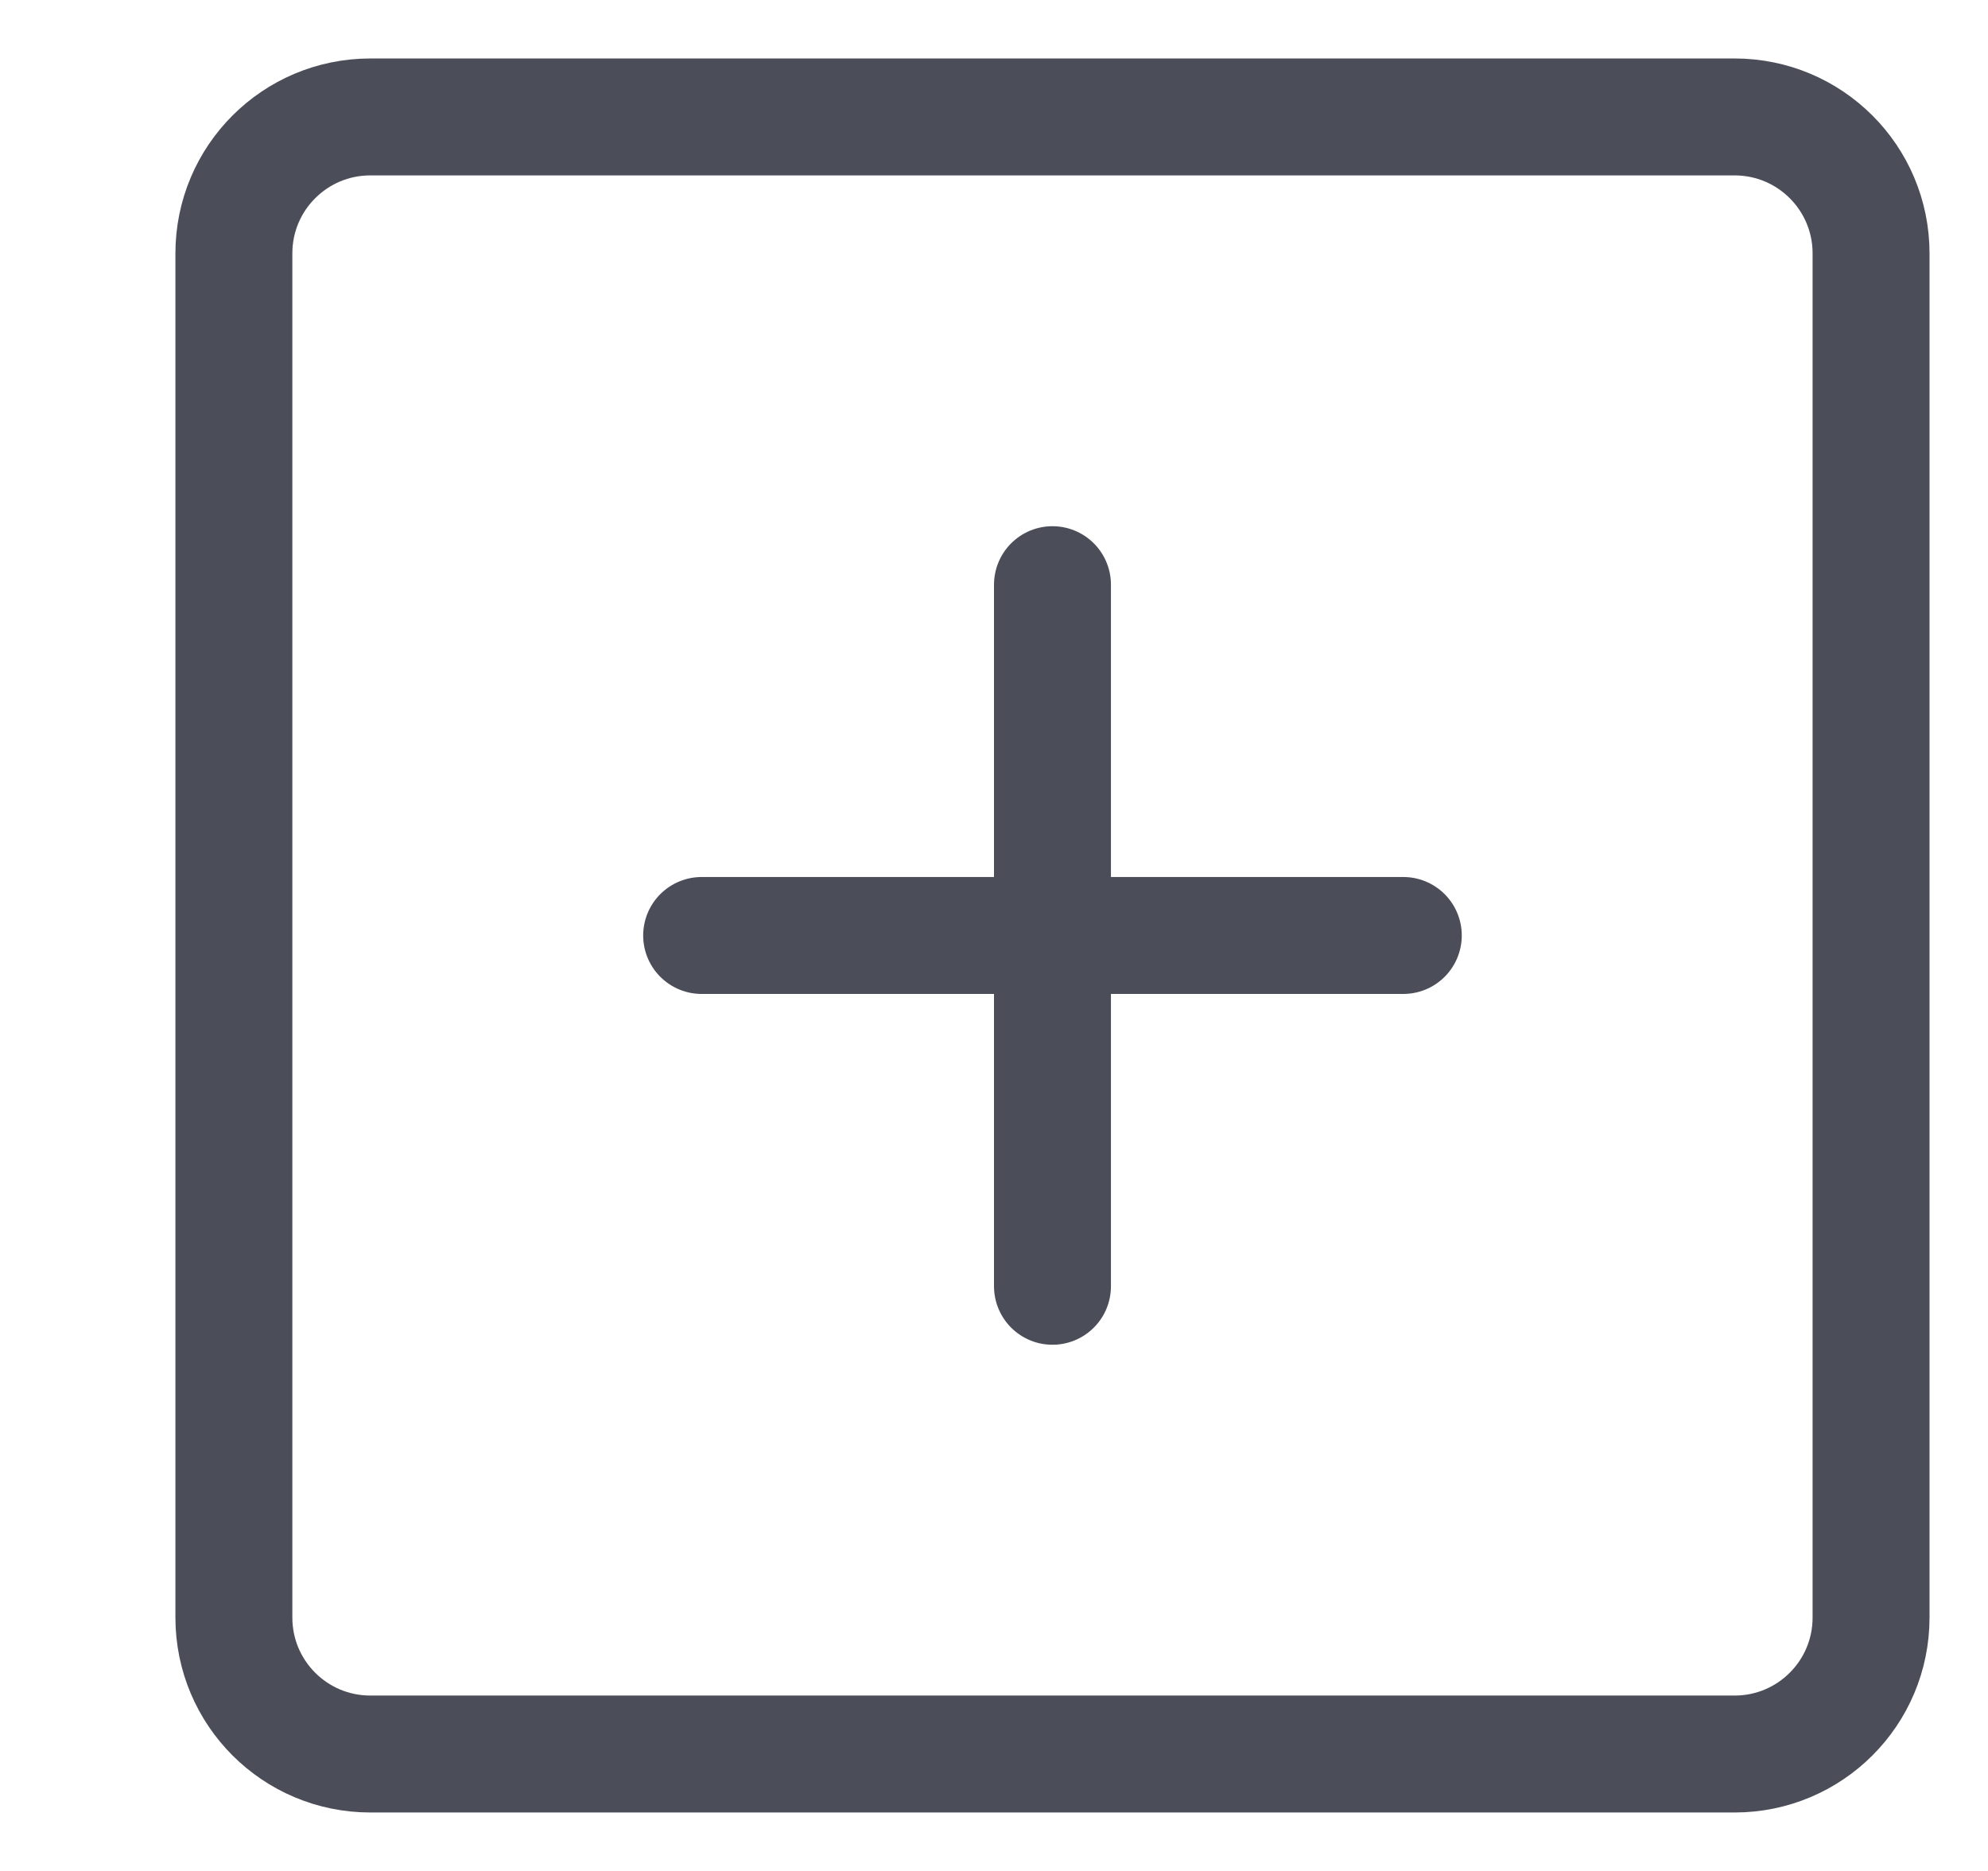 <svg width="17" height="16" viewBox="0 0 17 16" fill="none" xmlns="http://www.w3.org/2000/svg">
<path d="M14.833 1H3.167C2.522 1 2 1.522 2 2.167V13.833C2 14.478 2.522 15 3.167 15H14.833C15.478 15 16 14.478 16 13.833V2.167C16 1.522 15.478 1 14.833 1Z" stroke="#4B4D59" stroke-linejoin="round"/>
<path d="M9 5V11" stroke="#4B4D59" stroke-linecap="round" stroke-linejoin="round"/>
<path d="M6 8H12" stroke="#4B4D59" stroke-linecap="round" stroke-linejoin="round"/>
</svg>
